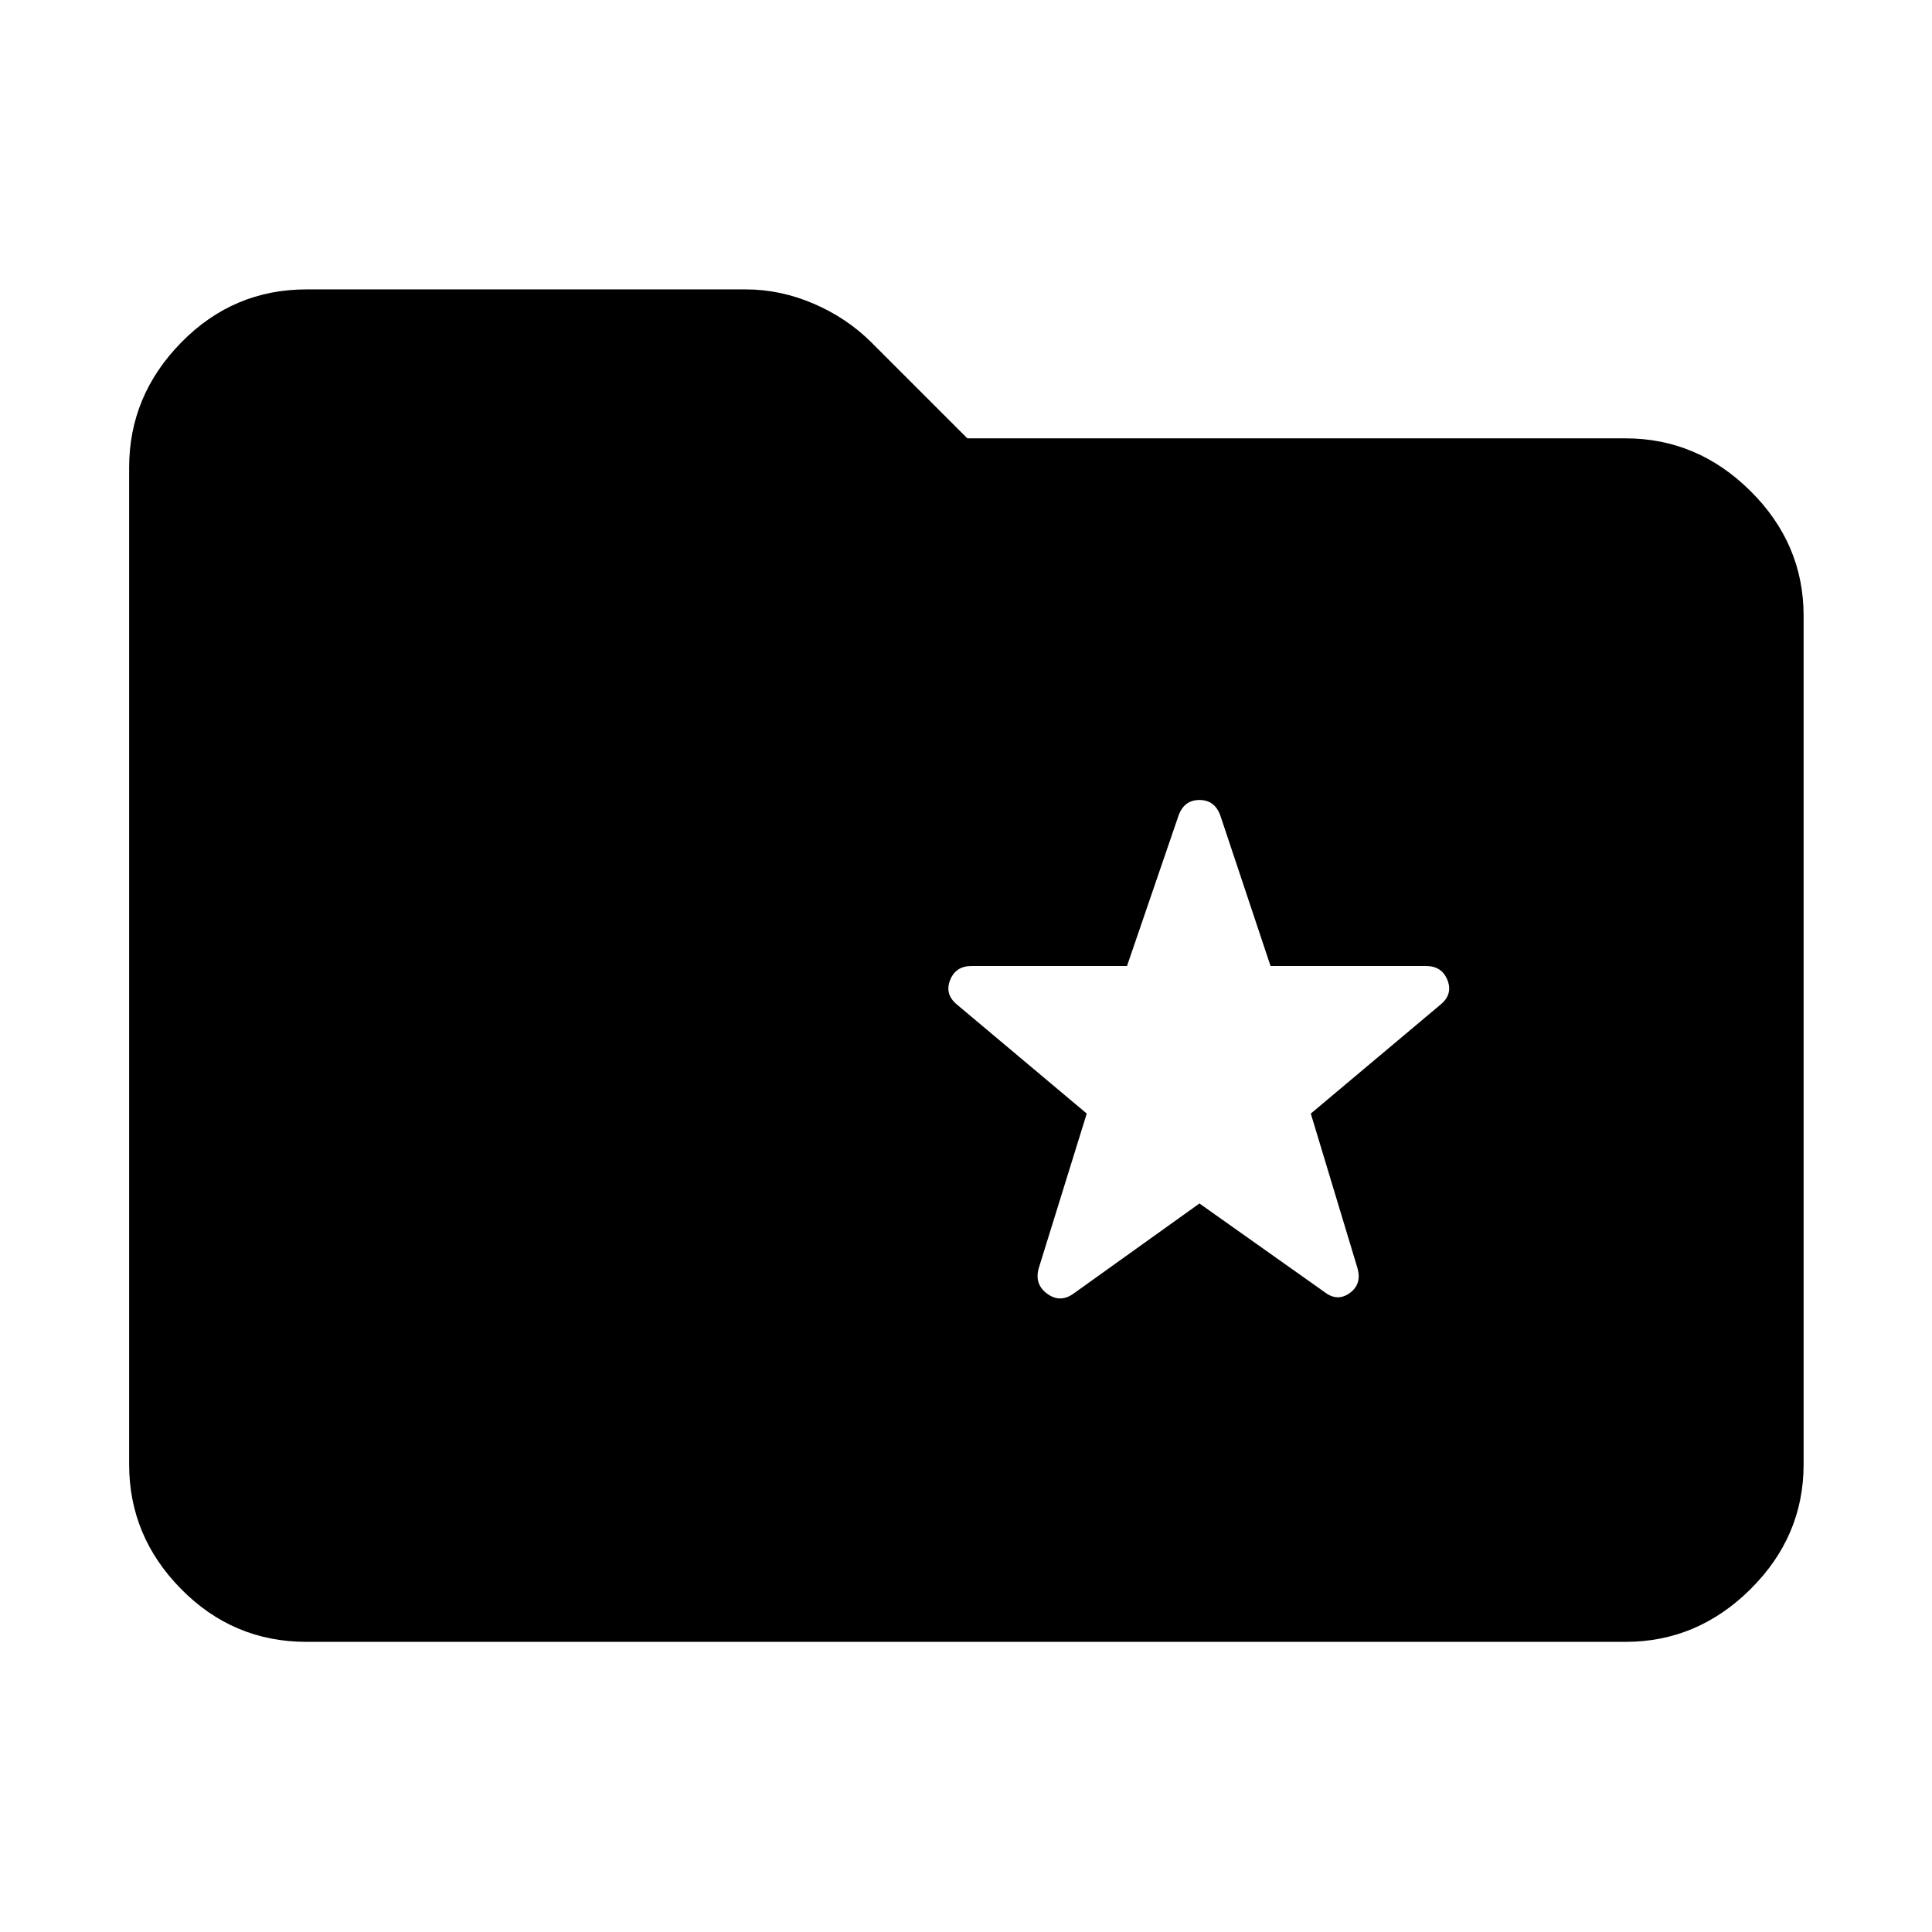 <svg xmlns="http://www.w3.org/2000/svg" height="40" viewBox="0 -960 960 960" width="40"><path d="M152.32-144.17q-36.42 0-62.28-26.2-25.87-26.19-25.87-61.95v-495.36q0-35.76 25.87-62.14 25.86-26.38 62.28-26.38h218.19q17.29 0 33.84 7.12 16.55 7.12 28.75 19.33l47.57 47.56h327.01q35.76 0 62.14 26.2 26.38 26.19 26.38 61.95v421.72q0 35.76-26.38 61.95-26.38 26.2-62.14 26.2H152.32ZM596-362l62.26 44.1q6.28 4.8 12.38.43 6.1-4.37 3.91-12.3l-23.22-76.9 64.45-54.14q6.22-5.09 3.47-12.14-2.76-7.05-10.69-7.05h-77.23l-24.88-74.56q-2.75-7.93-10.45-7.93-7.7 0-10.45 7.93L560-480h-77.23q-7.93 0-10.68 7.05-2.76 7.05 3.46 12.14L540-406.67l-23.88 76.9q-2.19 7.93 4.24 12.63 6.44 4.7 13.09-.09L596-362Z"/></svg>